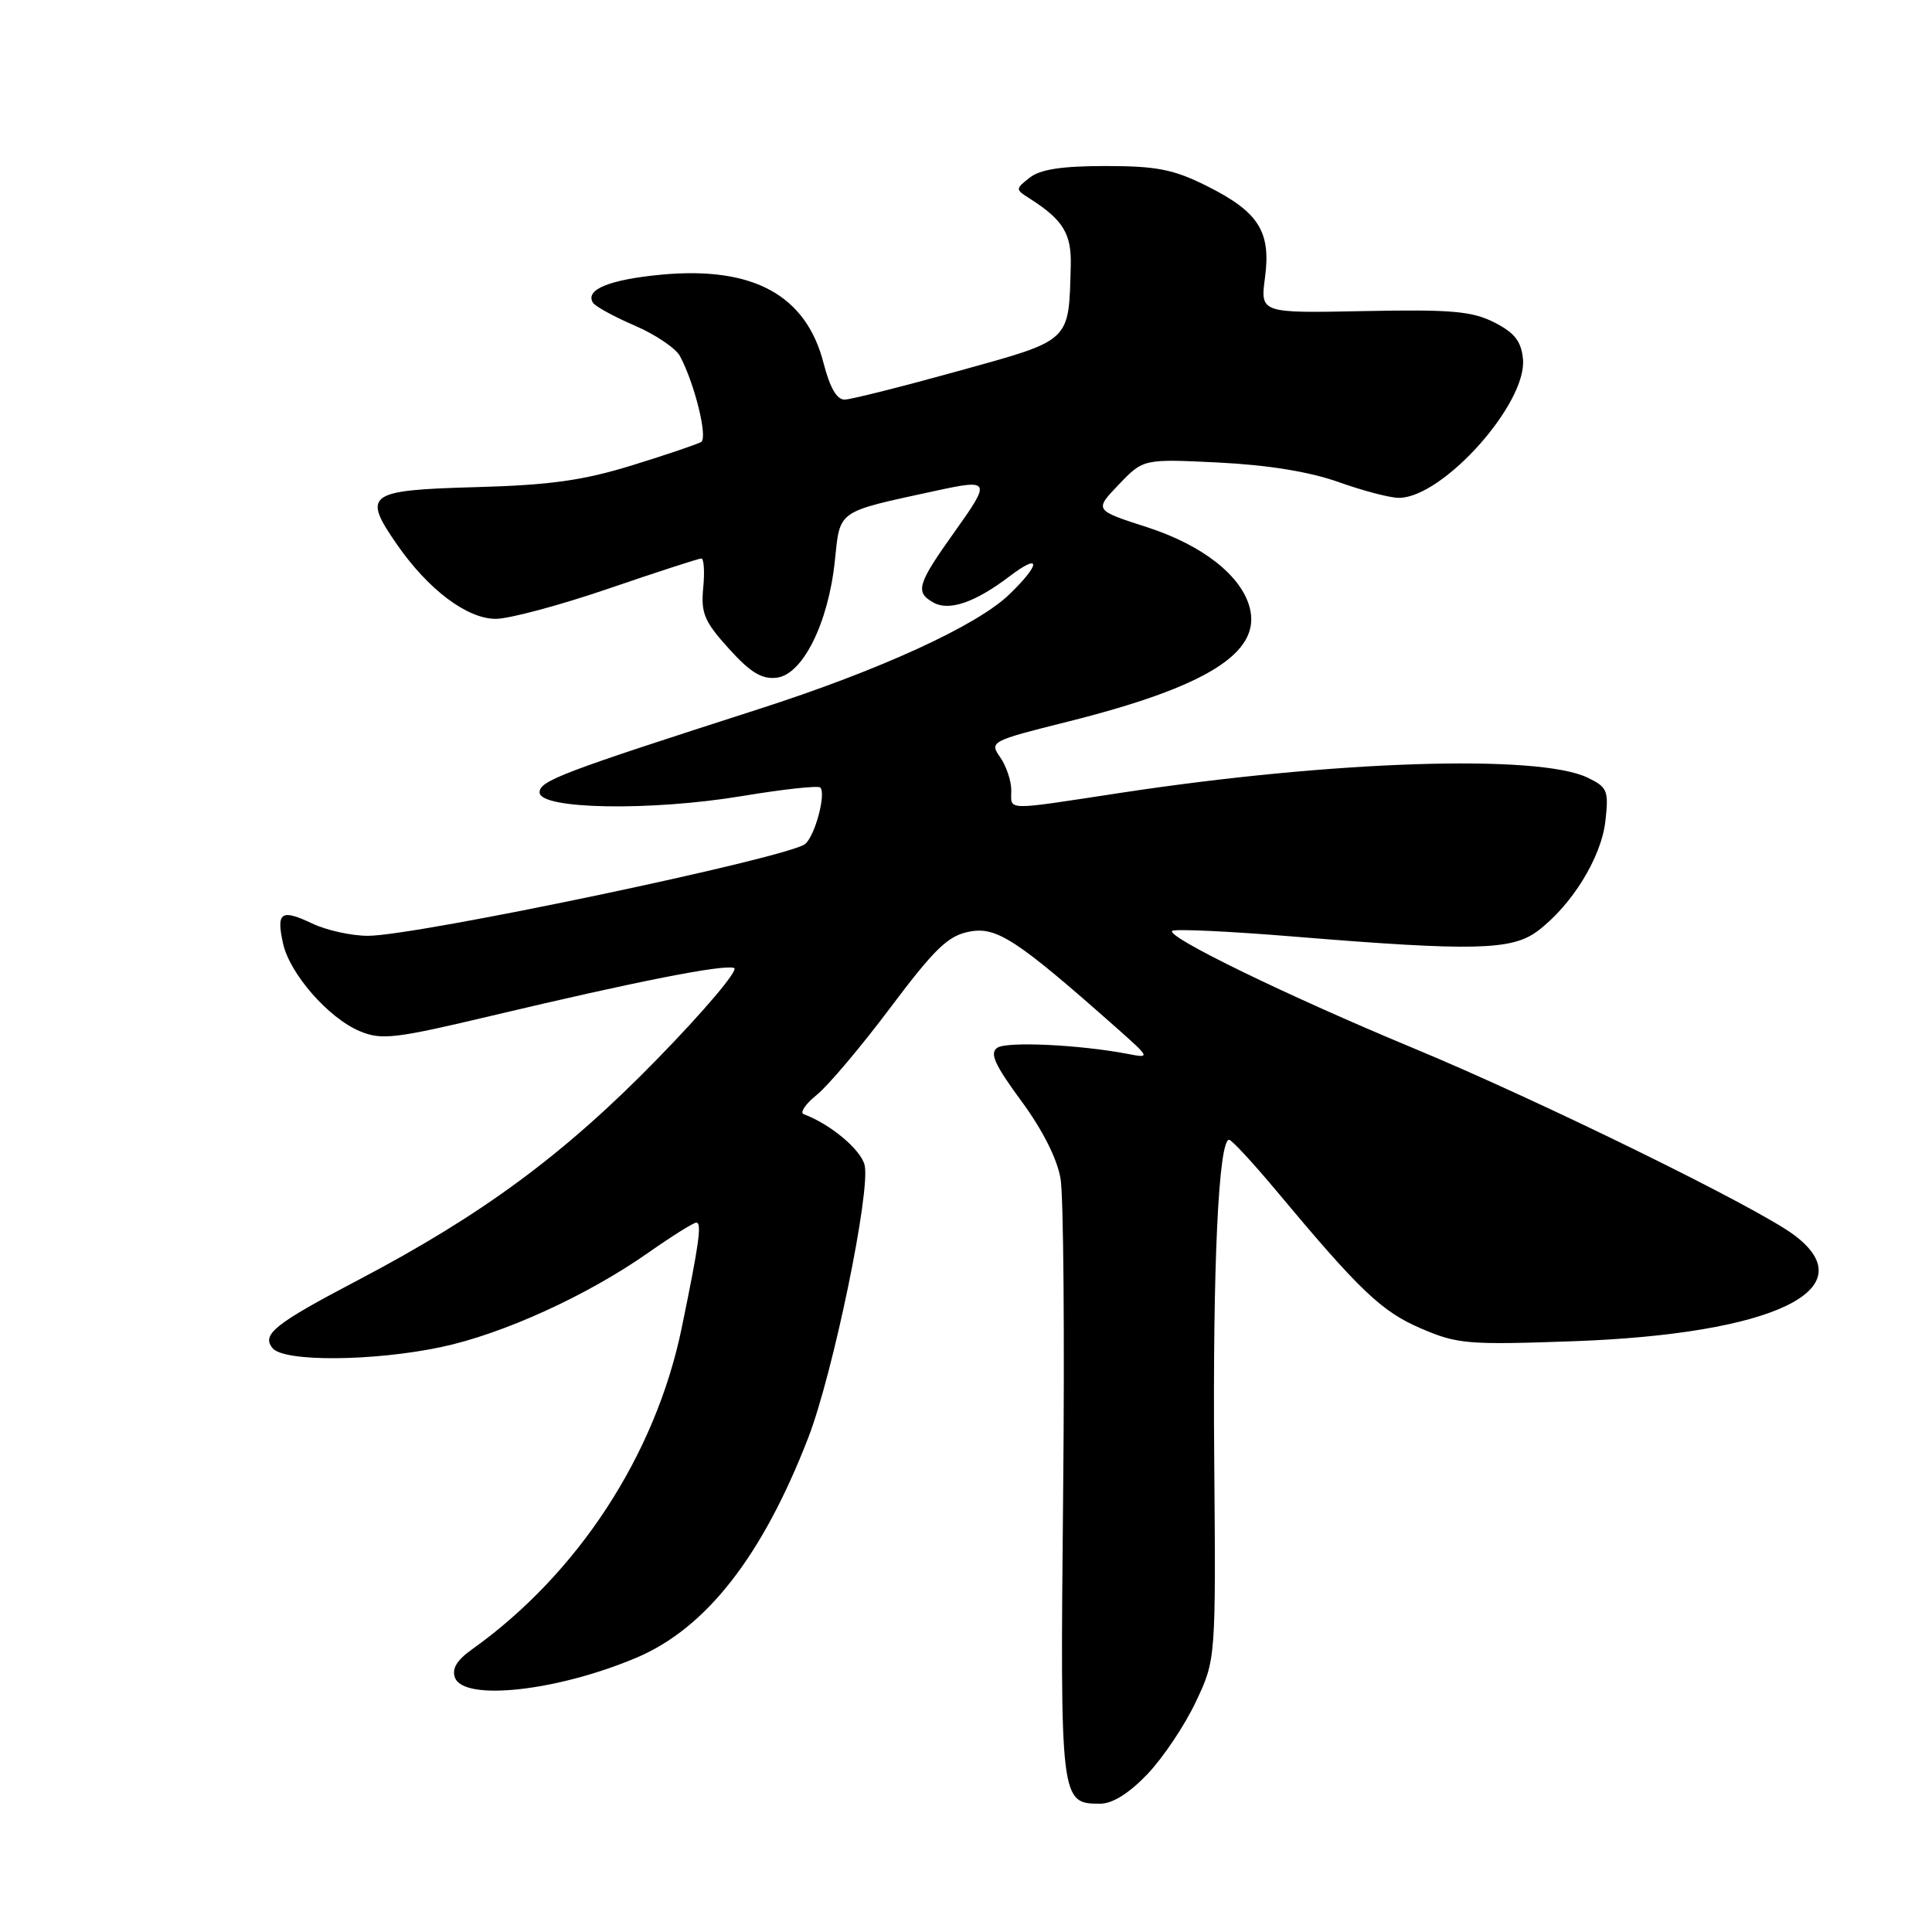 <?xml version="1.0" encoding="UTF-8" standalone="no"?>
<!DOCTYPE svg PUBLIC "-//W3C//DTD SVG 1.1//EN" "http://www.w3.org/Graphics/SVG/1.1/DTD/svg11.dtd" >
<svg xmlns="http://www.w3.org/2000/svg" xmlns:xlink="http://www.w3.org/1999/xlink" version="1.1" viewBox="0 0 256 256">
 <g >
 <path fill="currentColor"
d=" M 152.05 235.07 C 154.11 232.91 156.99 228.61 158.45 225.51 C 161.11 219.89 161.11 219.89 160.89 193.20 C 160.68 167.88 161.47 150.96 162.87 151.03 C 163.22 151.05 165.97 154.02 169.00 157.64 C 180.21 171.07 183.05 173.77 188.27 176.02 C 193.10 178.10 194.49 178.22 208.48 177.72 C 235.03 176.77 247.33 170.86 237.75 163.66 C 232.89 160.00 204.10 145.87 187.29 138.89 C 170.65 131.98 154.52 124.14 155.32 123.35 C 155.61 123.06 162.97 123.40 171.67 124.12 C 195.15 126.04 200.29 125.92 203.68 123.41 C 208.22 120.04 212.17 113.66 212.72 108.82 C 213.18 104.75 213.00 104.31 210.36 103.04 C 203.82 99.90 176.69 100.78 148.60 105.04 C 132.83 107.44 134.00 107.46 134.00 104.72 C 134.00 103.47 133.34 101.50 132.53 100.34 C 131.08 98.28 131.26 98.18 141.50 95.62 C 159.88 91.01 167.10 86.51 165.61 80.58 C 164.53 76.30 159.37 72.24 151.97 69.85 C 144.99 67.60 144.99 67.60 148.25 64.20 C 151.50 60.80 151.50 60.80 161.50 61.29 C 168.05 61.62 173.54 62.51 177.41 63.89 C 180.66 65.05 184.26 65.99 185.41 65.97 C 191.27 65.87 202.37 53.42 201.80 47.57 C 201.57 45.21 200.69 44.09 198.00 42.72 C 195.06 41.23 192.31 40.99 180.75 41.22 C 166.99 41.50 166.99 41.50 167.62 36.77 C 168.43 30.67 166.77 28.06 159.86 24.62 C 155.49 22.44 153.24 22.00 146.49 22.00 C 140.71 22.00 137.83 22.44 136.44 23.54 C 134.53 25.05 134.53 25.09 136.41 26.29 C 140.87 29.12 142.00 30.97 141.88 35.25 C 141.60 45.40 142.04 44.99 127.00 49.16 C 119.57 51.22 112.80 52.92 111.94 52.95 C 110.89 52.98 109.97 51.39 109.13 48.13 C 106.82 39.10 99.80 35.27 87.67 36.39 C 80.76 37.04 77.49 38.37 78.57 40.11 C 78.87 40.60 81.36 41.96 84.10 43.14 C 86.84 44.32 89.54 46.14 90.10 47.19 C 92.04 50.81 93.81 58.00 92.91 58.56 C 92.41 58.86 88.29 60.26 83.75 61.66 C 77.24 63.67 72.87 64.28 63.00 64.55 C 48.64 64.95 47.96 65.45 52.61 72.16 C 56.76 78.14 61.89 82.00 65.69 82.00 C 67.47 82.00 74.19 80.20 80.62 78.00 C 87.05 75.80 92.59 74.00 92.93 74.00 C 93.27 74.00 93.39 75.75 93.18 77.89 C 92.86 81.25 93.33 82.36 96.57 85.94 C 99.43 89.11 100.94 90.03 102.91 89.80 C 106.36 89.40 109.76 82.57 110.62 74.33 C 111.34 67.50 110.76 67.90 124.00 65.03 C 131.22 63.46 131.33 63.68 126.55 70.38 C 121.53 77.42 121.21 78.46 123.70 79.85 C 125.77 81.01 129.24 79.81 133.75 76.38 C 137.95 73.18 137.95 74.69 133.75 78.75 C 129.47 82.90 116.56 88.81 100.50 93.97 C 74.31 102.39 71.50 103.46 71.50 105.00 C 71.50 107.24 86.17 107.50 98.34 105.48 C 103.75 104.58 108.41 104.07 108.69 104.35 C 109.49 105.16 107.99 110.76 106.69 111.83 C 104.47 113.65 55.17 124.00 48.75 124.00 C 46.58 124.00 43.26 123.27 41.37 122.37 C 37.25 120.41 36.59 120.86 37.50 125.00 C 38.38 129.02 43.53 134.91 47.68 136.64 C 50.56 137.84 52.32 137.64 65.19 134.58 C 84.42 130.02 95.81 127.77 97.27 128.26 C 97.94 128.48 93.31 133.96 86.99 140.43 C 74.76 152.96 63.91 160.97 47.50 169.59 C 36.37 175.43 34.61 176.83 36.13 178.65 C 37.64 180.48 49.49 180.39 58.47 178.49 C 66.64 176.76 77.78 171.68 85.86 166.02 C 89.01 163.81 91.89 162.00 92.27 162.00 C 93.02 162.00 92.63 164.82 90.32 176.00 C 86.85 192.80 76.55 208.57 62.53 218.56 C 60.53 219.98 59.84 221.13 60.29 222.31 C 61.49 225.45 73.85 224.09 84.34 219.65 C 93.57 215.75 101.03 206.19 107.10 190.50 C 110.39 182.00 115.40 157.72 114.56 154.36 C 114.04 152.30 110.00 148.93 106.50 147.64 C 105.95 147.44 106.72 146.29 108.21 145.09 C 109.70 143.90 114.11 138.68 118.00 133.49 C 123.92 125.62 125.64 123.97 128.49 123.44 C 132.07 122.76 134.75 124.52 147.91 136.17 C 152.40 140.15 152.44 140.23 149.50 139.66 C 143.12 138.43 133.44 137.97 132.15 138.83 C 131.10 139.54 131.79 141.07 135.31 145.86 C 138.13 149.68 140.09 153.56 140.53 156.19 C 140.92 158.51 141.08 177.34 140.87 198.04 C 140.47 238.78 140.50 239.00 145.78 239.00 C 147.42 239.00 149.62 237.62 152.05 235.07 Z "/>
</g>
</svg>